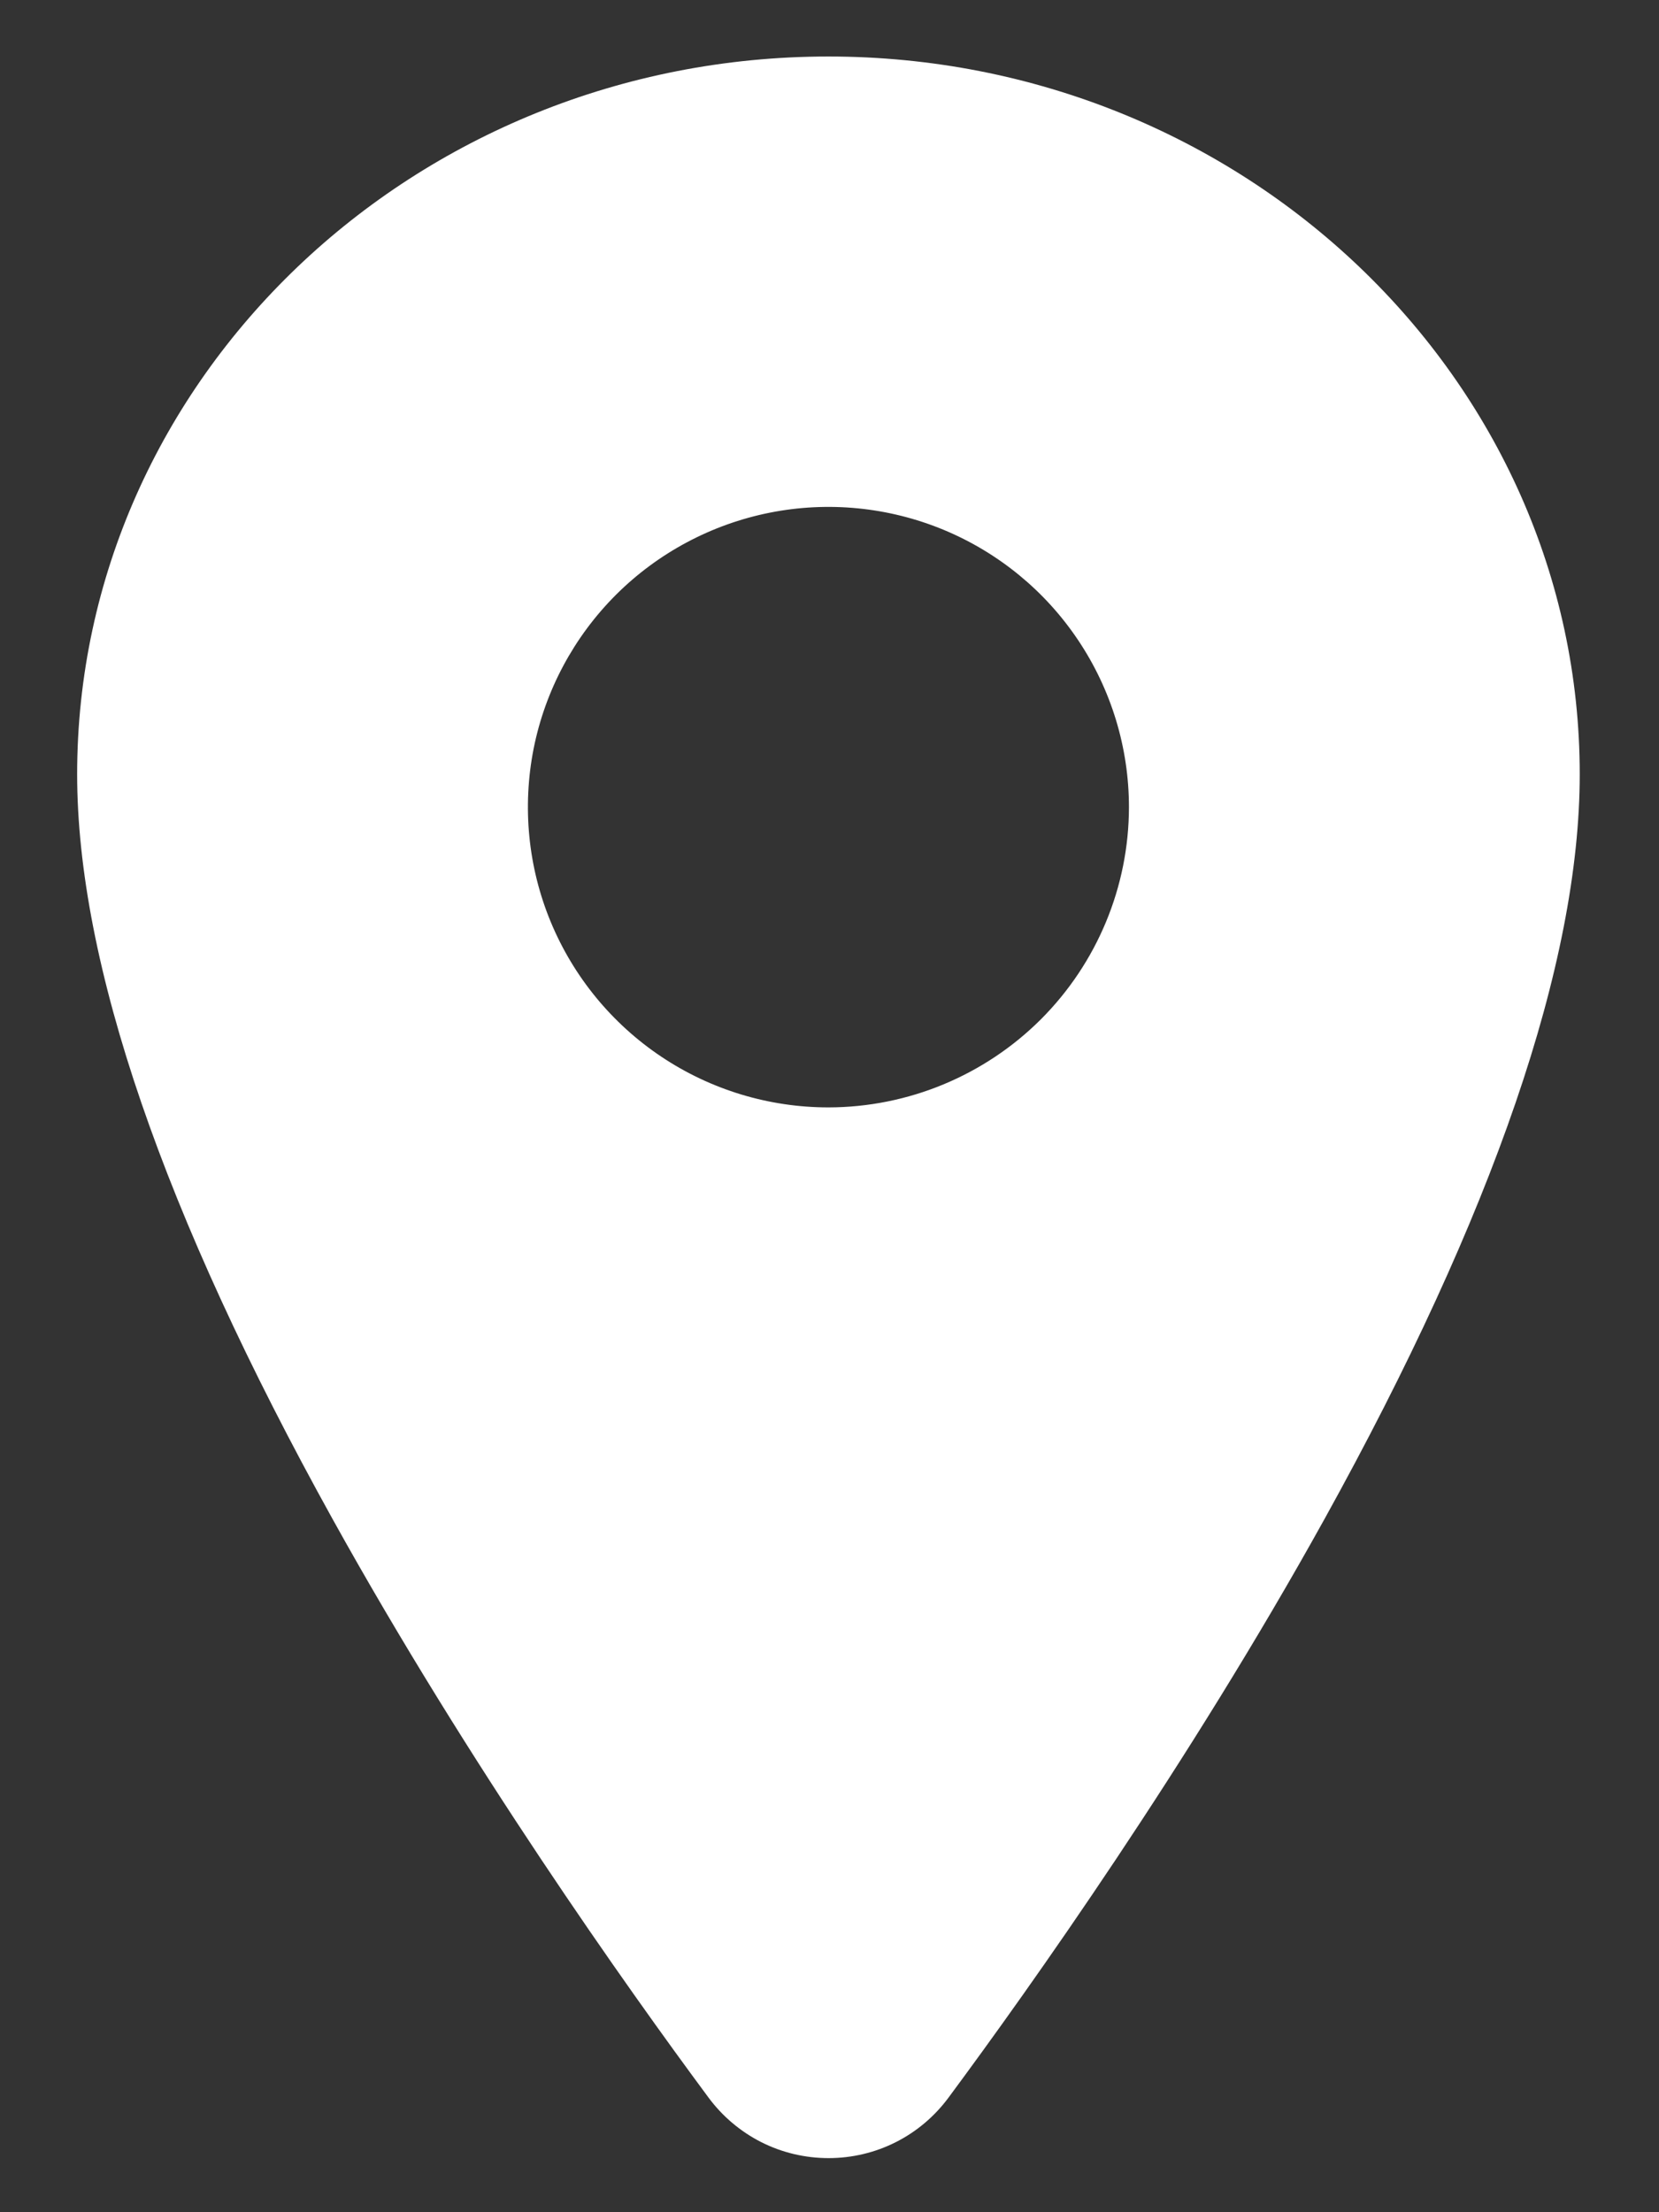 <svg width="18" height="24" viewBox="0 0 18 24" fill="none" xmlns="http://www.w3.org/2000/svg">
<rect x="0" y="0" width="18" height="24" fill="#333333" stroke="none"/>
<path fill-rule="evenodd" clip-rule="evenodd" d="M0.837 8.4C0.837 4.107 4.494 0.613 8.988 0.613C13.483 0.613 17.14 4.107 17.14 8.4C17.14 10.446 16.207 13.165 14.37 16.481C12.893 19.145 11.182 21.554 10.294 22.753C10.144 22.957 9.948 23.124 9.721 23.239C9.494 23.354 9.244 23.413 8.99 23.413C8.736 23.413 8.485 23.354 8.258 23.239C8.032 23.124 7.835 22.957 7.685 22.753C6.796 21.554 5.087 19.145 3.609 16.481C1.77 13.164 0.837 10.445 0.837 8.4ZM7.177 11.465C7.713 11.823 8.343 12.014 8.988 12.014C9.853 12.013 10.681 11.669 11.293 11.059C11.904 10.448 12.248 9.62 12.249 8.757C12.249 8.112 12.057 7.482 11.699 6.947C11.341 6.411 10.832 5.994 10.236 5.747C9.64 5.501 8.985 5.436 8.352 5.562C7.72 5.688 7.139 5.998 6.683 6.453C6.227 6.909 5.916 7.489 5.79 8.121C5.665 8.753 5.729 9.408 5.976 10.003C6.223 10.598 6.641 11.107 7.177 11.465Z" fill="white"/>
</svg>
